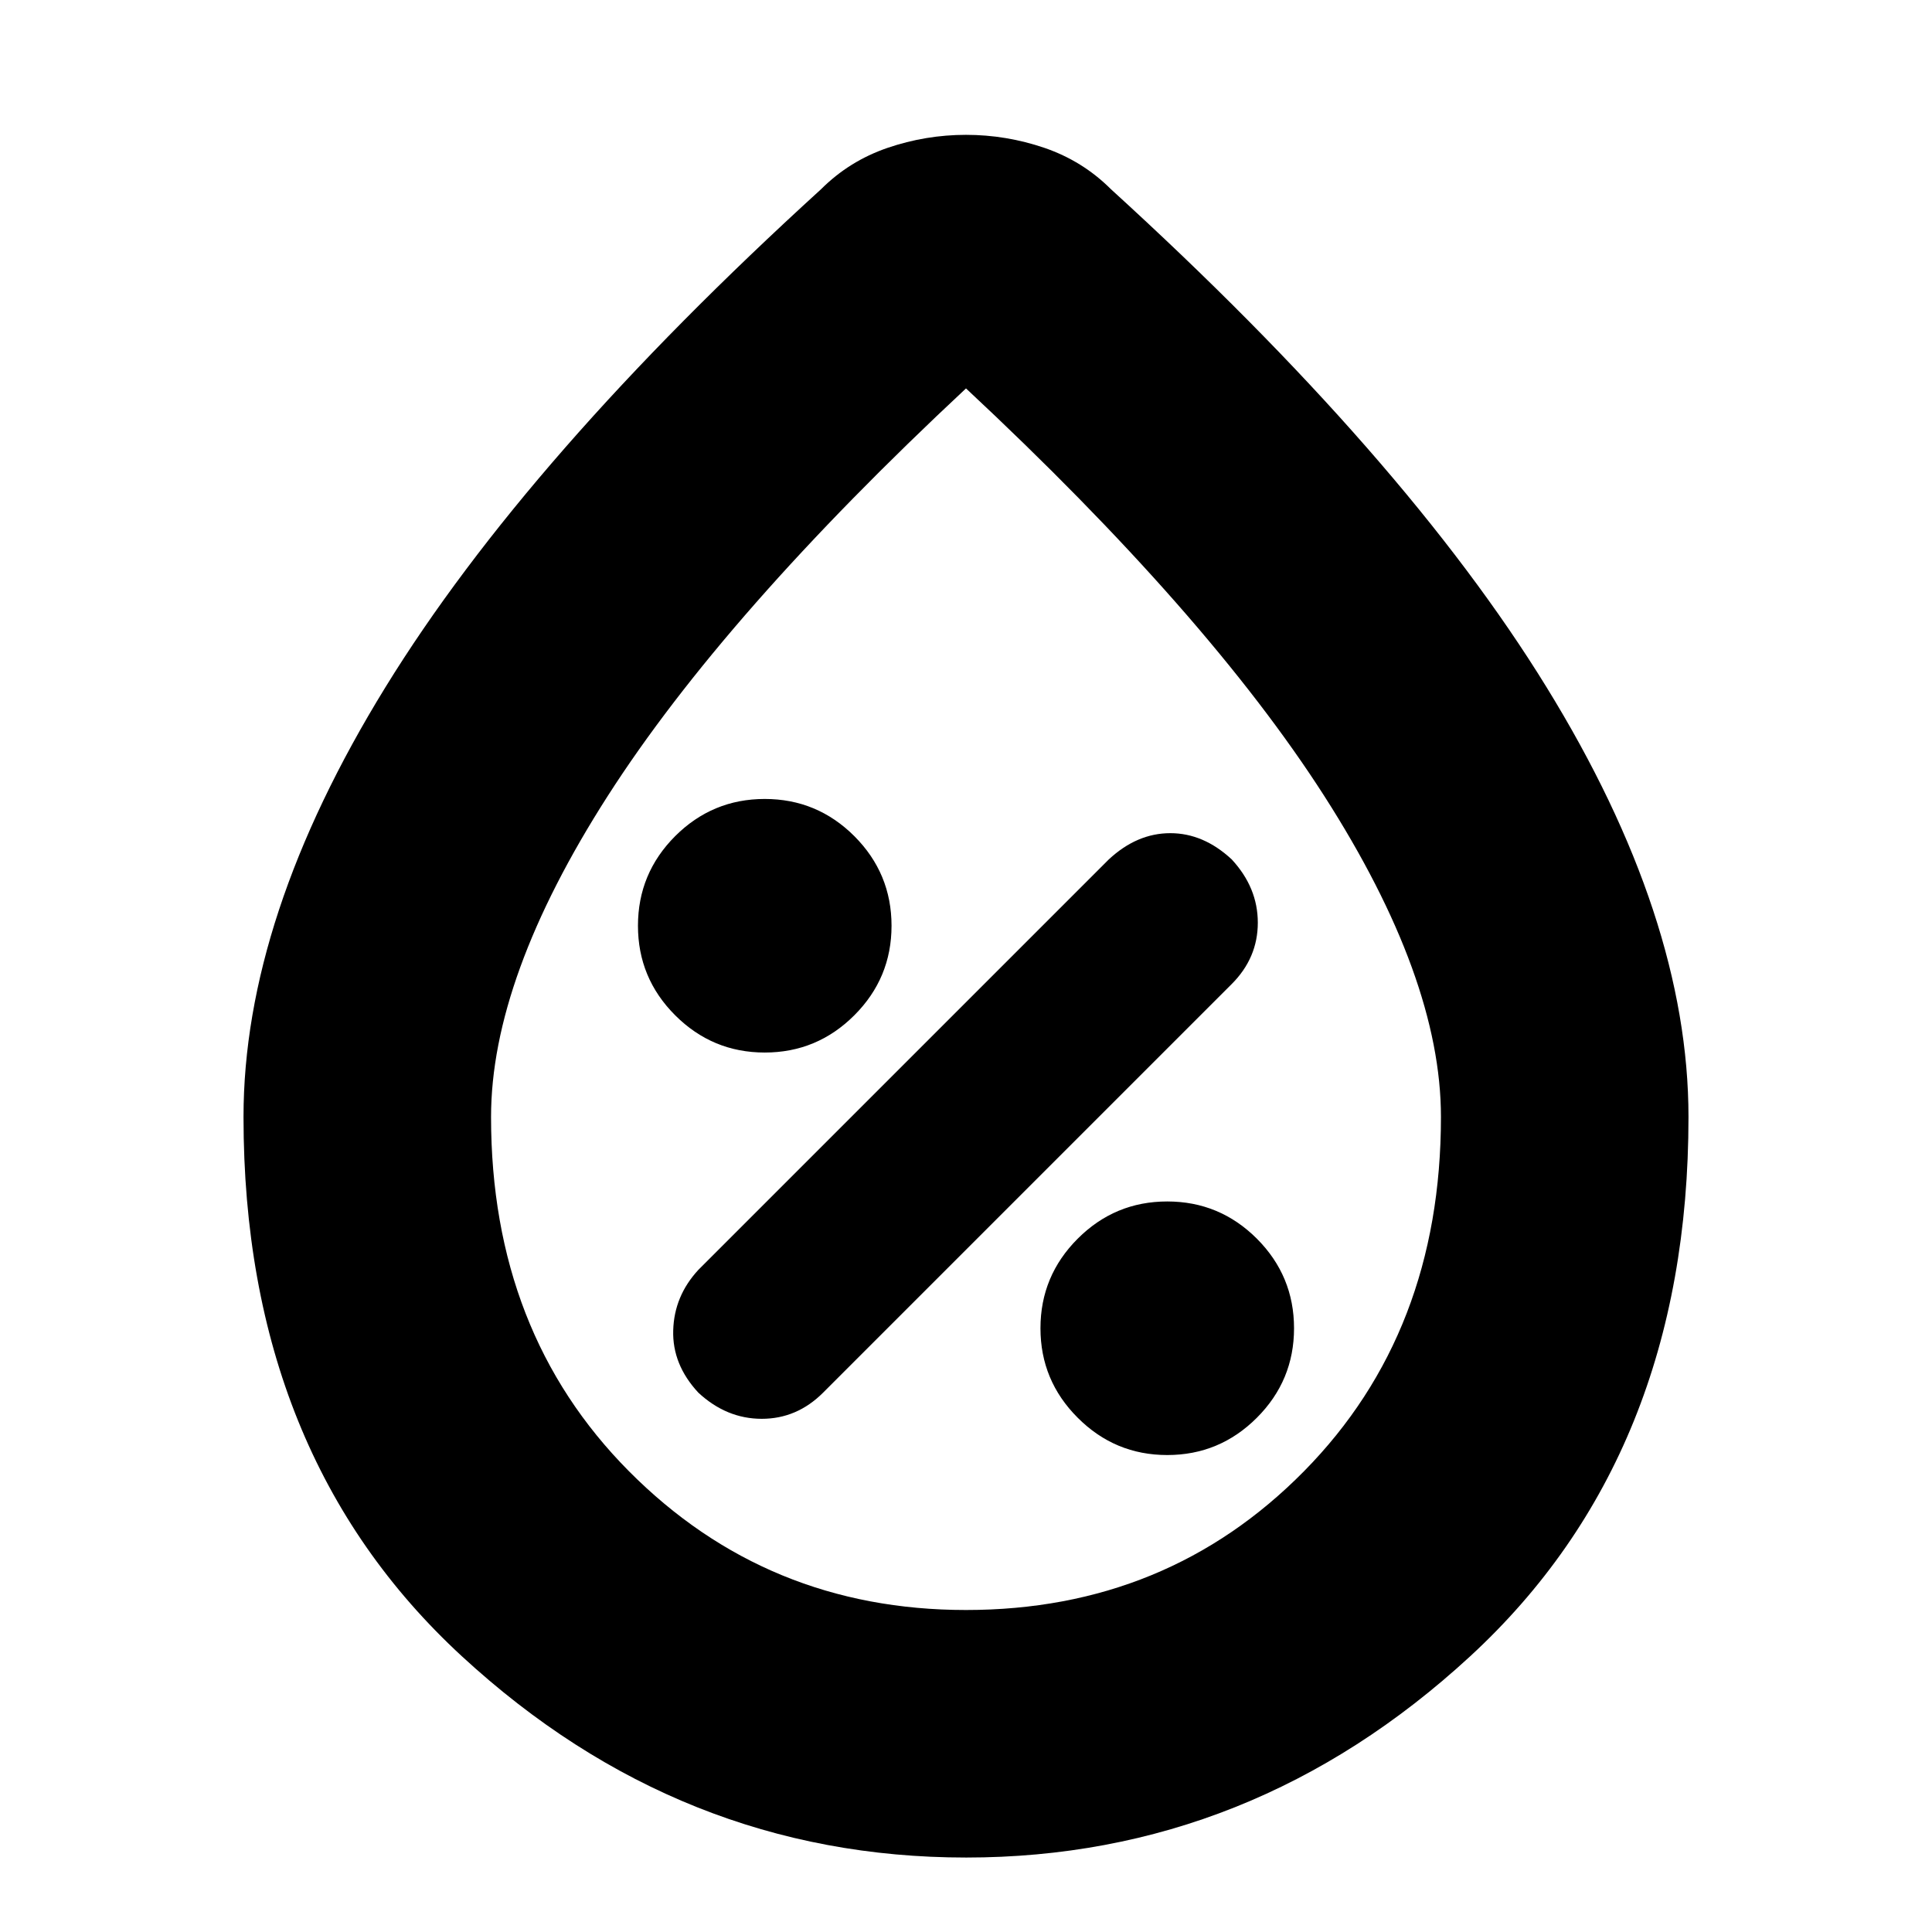 <svg xmlns="http://www.w3.org/2000/svg" height="24" width="24"><path d="M14.5 18.075q.65 0 1.113-.463.462-.462.462-1.112 0-.65-.462-1.113-.463-.462-1.113-.462-.65 0-1.112.462-.463.463-.463 1.113 0 .65.463 1.112.462.463 1.112.463ZM8.675 17.3q.35.325.788.325.437 0 .762-.325l5.075-5.075q.325-.325.325-.763 0-.437-.325-.787-.35-.325-.762-.325-.413 0-.763.325l-5.1 5.1q-.3.325-.312.75-.013.425.312.775Zm.825-4.225q.65 0 1.113-.463.462-.462.462-1.112 0-.65-.462-1.113-.463-.462-1.113-.462-.65 0-1.113.462-.462.463-.462 1.113 0 .65.462 1.112.463.463 1.113.463Zm2.5 10q-3.55 0-6.262-2.5-2.713-2.5-2.713-6.7 0-2.475 1.763-5.338Q6.55 5.675 10.2 2.35q.35-.35.825-.513.475-.162.975-.162t.975.162q.475.163.825.513 3.65 3.325 5.412 6.187 1.763 2.863 1.763 5.338 0 4.2-2.712 6.7-2.713 2.5-6.263 2.5ZM12 20q2.5 0 4.2-1.725 1.7-1.725 1.7-4.4 0-1.725-1.45-3.988Q15 7.625 12 4.825q-3 2.8-4.45 5.062Q6.1 12.15 6.1 13.875q0 2.675 1.712 4.4Q9.525 20 12 20Zm0-6.125Z"/></svg>